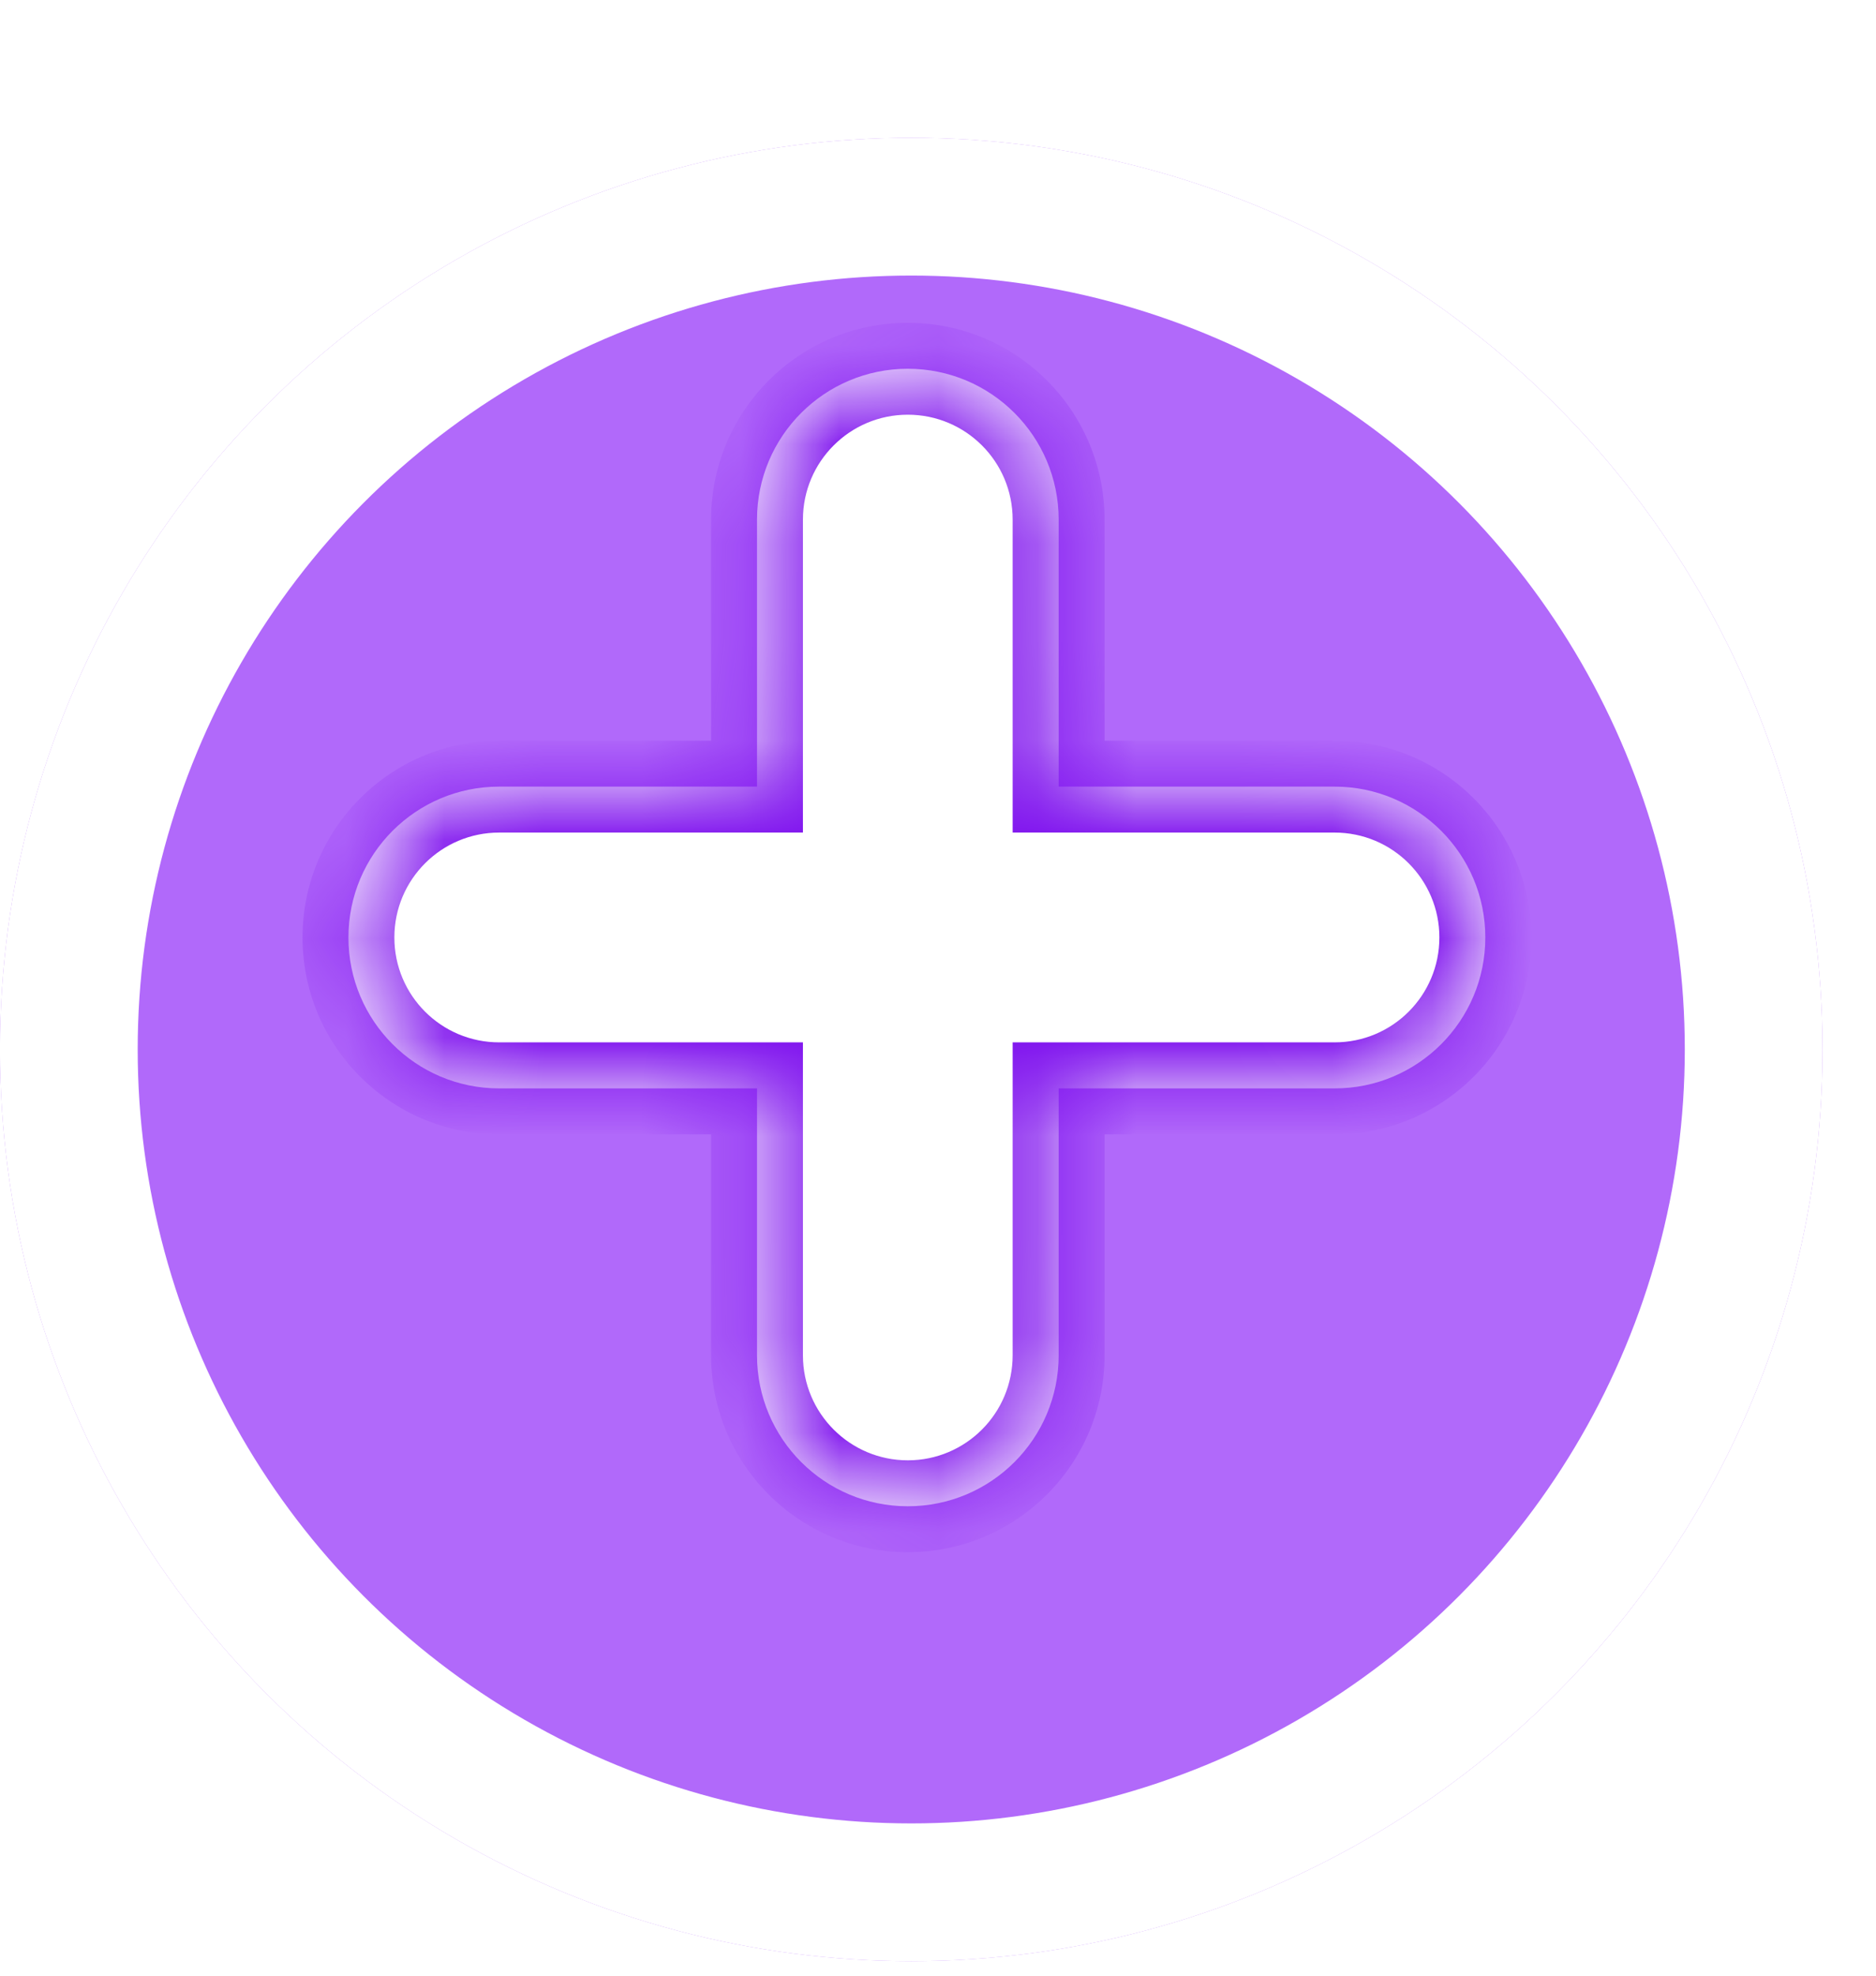 <svg width="19" height="20" viewBox="0 0 19 20" fill="none" xmlns="http://www.w3.org/2000/svg">
<g filter="url(#filter0_d_219_6295)">
<circle cx="9.229" cy="9.229" r="9.229" fill="#B169FA"/>
<circle cx="9.229" cy="9.229" r="8.532" stroke="white" stroke-width="1.395"/>
</g>
<mask id="path-3-inside-1_219_6295" fill="white">
<path fill-rule="evenodd" clip-rule="evenodd" d="M9.194 3.733C8.351 3.733 7.667 4.417 7.667 5.26V7.963H5.056C4.212 7.963 3.529 8.647 3.529 9.49C3.529 10.334 4.212 11.018 5.056 11.018H7.667V13.72C7.667 14.564 8.351 15.248 9.194 15.248C10.038 15.248 10.722 14.564 10.722 13.72V11.018H13.516C14.36 11.018 15.043 10.334 15.043 9.49C15.043 8.647 14.36 7.963 13.516 7.963H10.722V5.26C10.722 4.417 10.038 3.733 9.194 3.733Z"/>
</mask>
<path fill-rule="evenodd" clip-rule="evenodd" d="M9.194 3.733C8.351 3.733 7.667 4.417 7.667 5.26V7.963H5.056C4.212 7.963 3.529 8.647 3.529 9.49C3.529 10.334 4.212 11.018 5.056 11.018H7.667V13.72C7.667 14.564 8.351 15.248 9.194 15.248C10.038 15.248 10.722 14.564 10.722 13.72V11.018H13.516C14.36 11.018 15.043 10.334 15.043 9.49C15.043 8.647 14.36 7.963 13.516 7.963H10.722V5.26C10.722 4.417 10.038 3.733 9.194 3.733Z" fill="white"/>
<path d="M7.667 7.963V8.428H8.132V7.963H7.667ZM7.667 11.018H8.132V10.552H7.667V11.018ZM10.722 11.018V10.552H10.256V11.018H10.722ZM10.722 7.963H10.256V8.428H10.722V7.963ZM8.132 5.26C8.132 4.673 8.608 4.198 9.194 4.198V3.268C8.094 3.268 7.202 4.16 7.202 5.26H8.132ZM8.132 7.963V5.26H7.202V7.963H8.132ZM7.667 7.498H5.056V8.428H7.667V7.498ZM5.056 7.498C3.956 7.498 3.064 8.39 3.064 9.49H3.994C3.994 8.904 4.469 8.428 5.056 8.428V7.498ZM3.064 9.49C3.064 10.591 3.956 11.483 5.056 11.483V10.552C4.469 10.552 3.994 10.077 3.994 9.49H3.064ZM5.056 11.483H7.667V10.552H5.056V11.483ZM8.132 13.72V11.018H7.202V13.72H8.132ZM9.194 14.783C8.608 14.783 8.132 14.307 8.132 13.72H7.202C7.202 14.821 8.094 15.713 9.194 15.713V14.783ZM10.256 13.72C10.256 14.307 9.781 14.783 9.194 14.783V15.713C10.295 15.713 11.187 14.821 11.187 13.72H10.256ZM10.256 11.018V13.72H11.187V11.018H10.256ZM10.722 11.483H13.516V10.552H10.722V11.483ZM13.516 11.483C14.617 11.483 15.509 10.591 15.509 9.49H14.578C14.578 10.077 14.103 10.552 13.516 10.552V11.483ZM15.509 9.49C15.509 8.39 14.617 7.498 13.516 7.498V8.428C14.103 8.428 14.578 8.904 14.578 9.49H15.509ZM13.516 7.498H10.722V8.428H13.516V7.498ZM10.256 5.26V7.963H11.187V5.26H10.256ZM9.194 4.198C9.781 4.198 10.256 4.673 10.256 5.26H11.187C11.187 4.16 10.295 3.268 9.194 3.268V4.198Z" fill="#8014EE" mask="url(#path-3-inside-1_219_6295)"/>
<defs>
<filter id="filter0_d_219_6295" x="0" y="0" width="18.459" height="19.854" filterUnits="userSpaceOnUse" color-interpolation-filters="sRGB">
<feFlood flood-opacity="0" result="BackgroundImageFix"/>
<feColorMatrix in="SourceAlpha" type="matrix" values="0 0 0 0 0 0 0 0 0 0 0 0 0 0 0 0 0 0 127 0" result="hardAlpha"/>
<feOffset dy="1.395"/>
<feComposite in2="hardAlpha" operator="out"/>
<feColorMatrix type="matrix" values="0 0 0 0 0.502 0 0 0 0 0.078 0 0 0 0 0.933 0 0 0 1 0"/>
<feBlend mode="normal" in2="BackgroundImageFix" result="effect1_dropShadow_219_6295"/>
<feBlend mode="normal" in="SourceGraphic" in2="effect1_dropShadow_219_6295" result="shape"/>
</filter>
</defs>
</svg>

